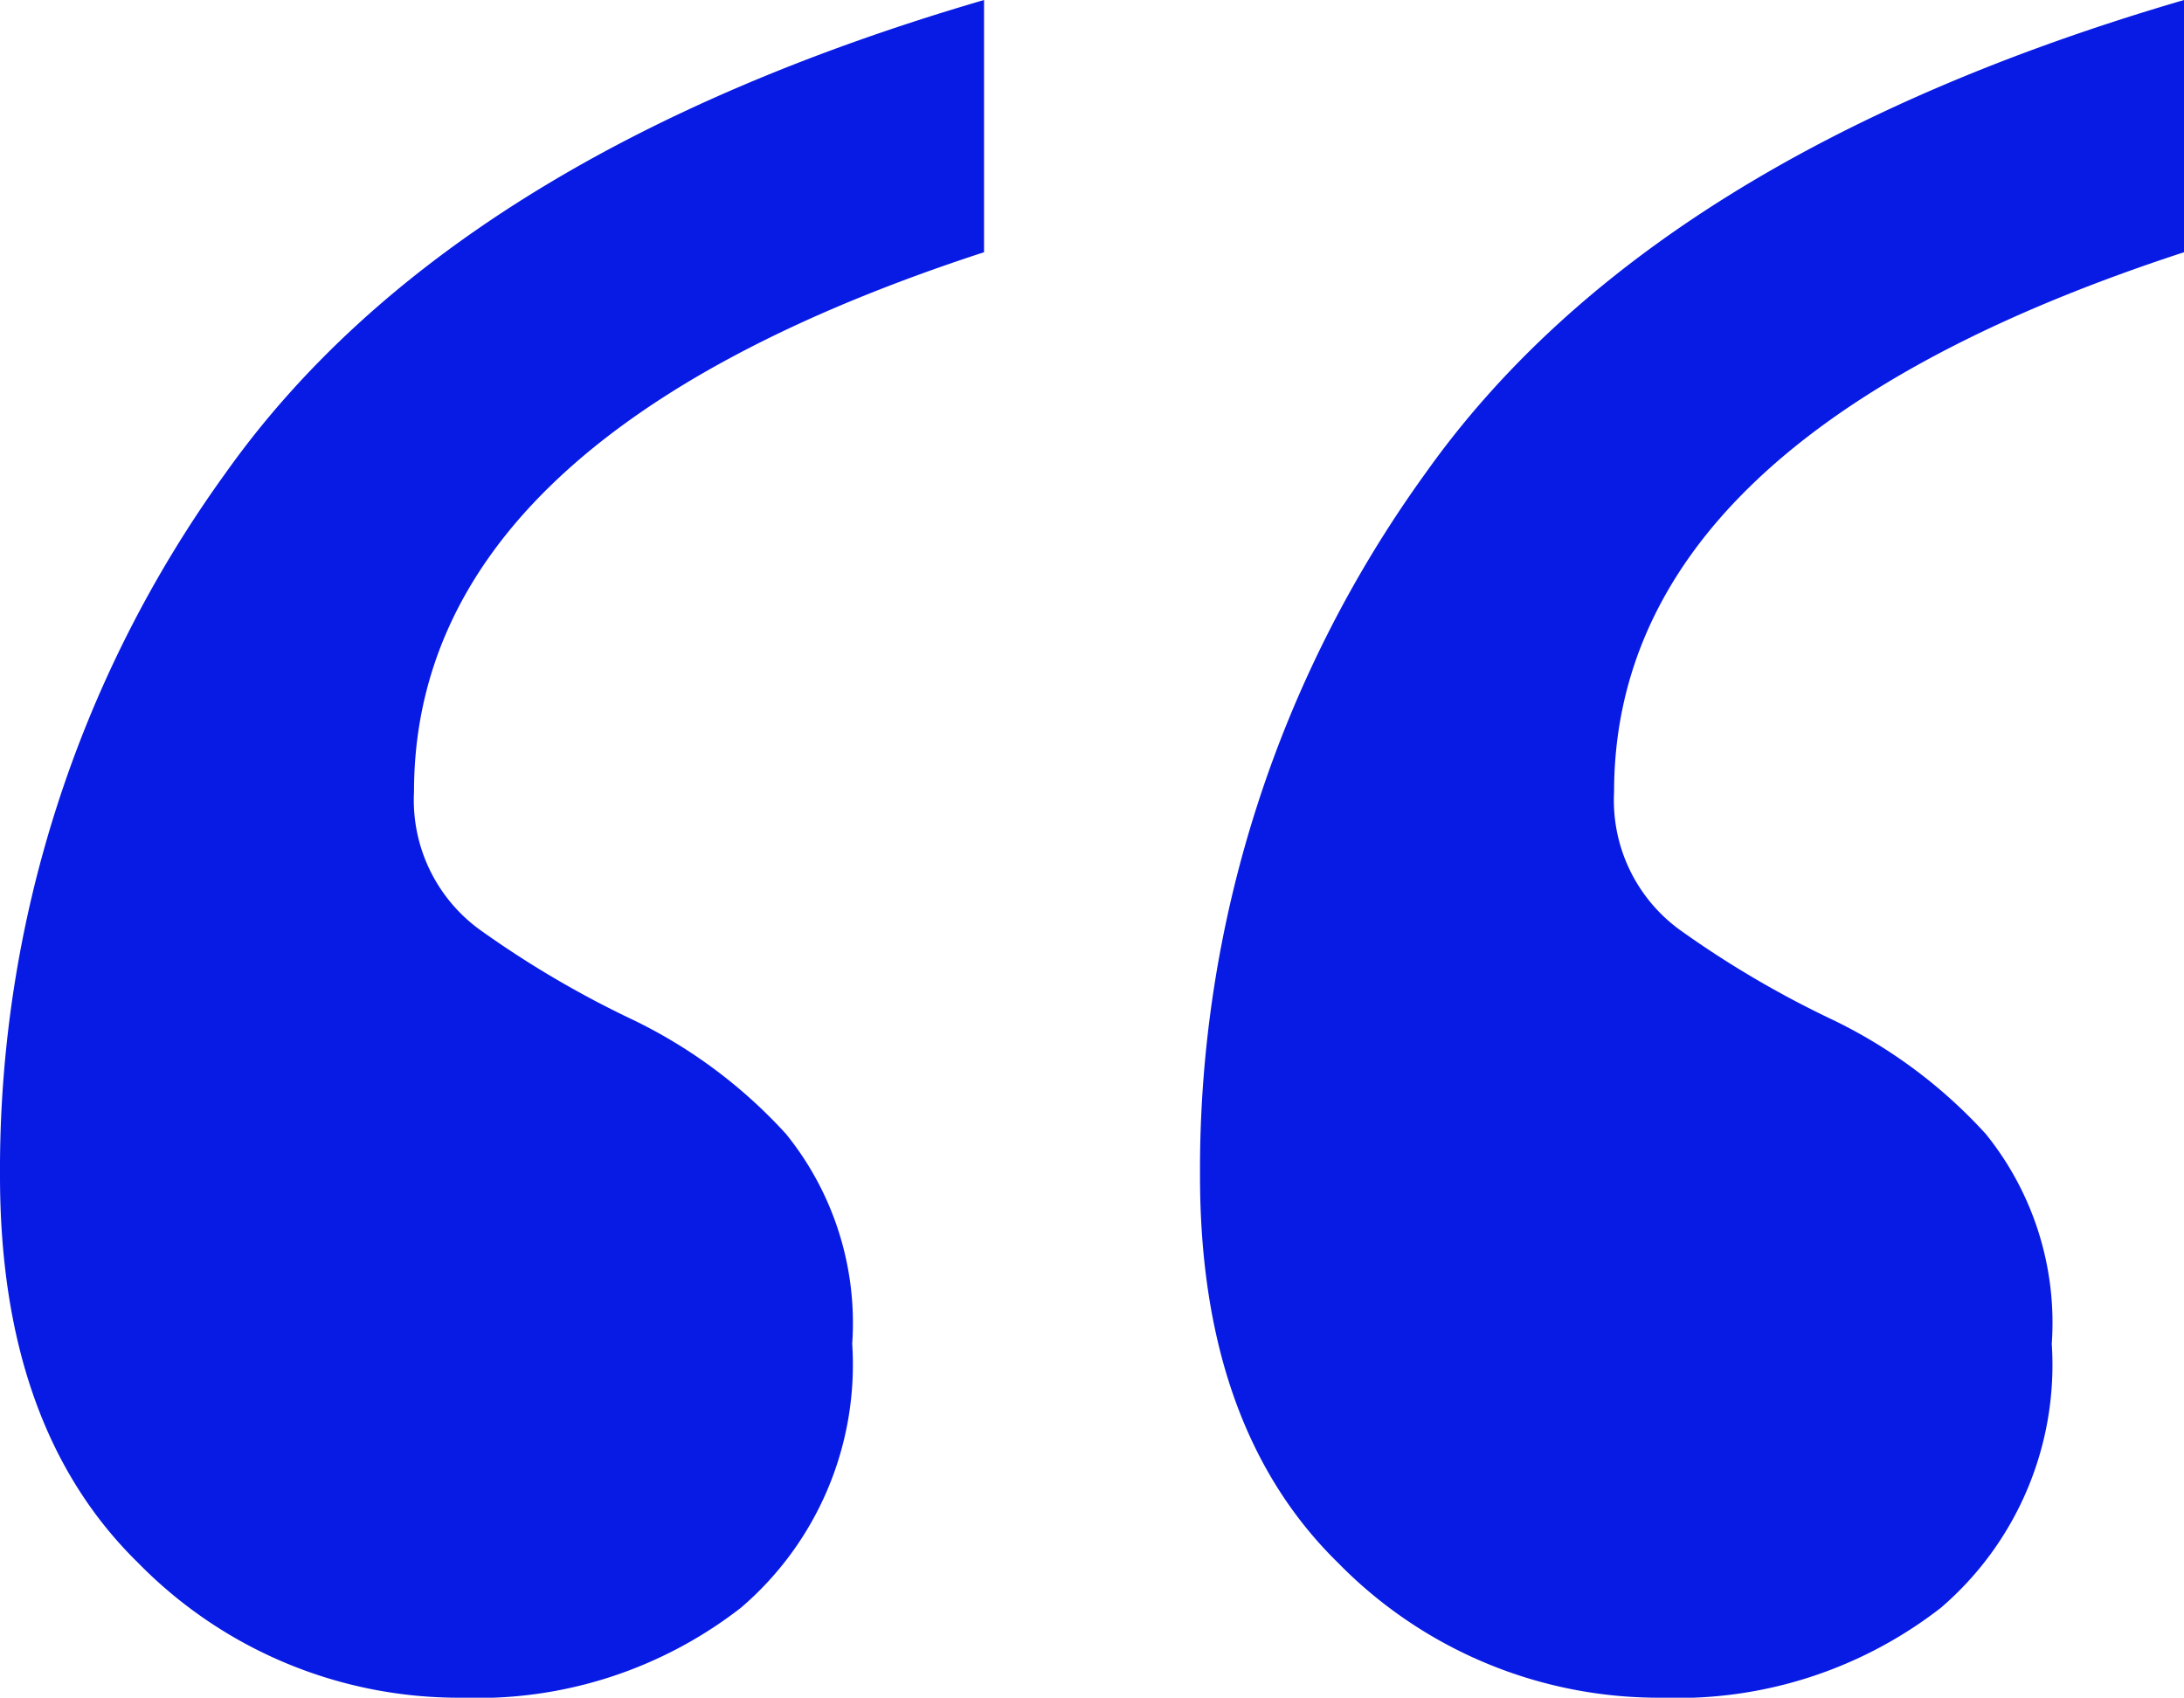 <svg xmlns="http://www.w3.org/2000/svg" width="38.267" height="29.751" viewBox="0 0 38.267 29.751">
  <path id="Path_60" data-name="Path 60" d="M24.388,9.731a7.856,7.856,0,0,1-5.677-2.365Q16.294,5,16.294.585a20.823,20.823,0,0,1,3.942-12.3q3.942-5.572,13.3-8.305V-15.6q-9.987,3.259-9.987,9.462A2.808,2.808,0,0,0,24.7-3.725a17.453,17.453,0,0,0,2.681,1.577,8.793,8.793,0,0,1,2.681,2,5.265,5.265,0,0,1,1.156,3.679,5.605,5.605,0,0,1-1.945,4.626A7.511,7.511,0,0,1,24.388,9.731Zm-21.026,0A7.856,7.856,0,0,1-2.314,7.366Q-4.732,5-4.732.585A20.823,20.823,0,0,1-.79-11.715q3.942-5.572,13.3-8.305V-15.6Q2.522-12.346,2.522-6.143A2.808,2.808,0,0,0,3.678-3.725,17.453,17.453,0,0,0,6.359-2.148a8.793,8.793,0,0,1,2.681,2A5.265,5.265,0,0,1,10.2,3.529,5.605,5.605,0,0,1,8.251,8.154,7.511,7.511,0,0,1,3.363,9.731Z" transform="translate(4.732 20.02)" fill="#081be4"/>
</svg>

